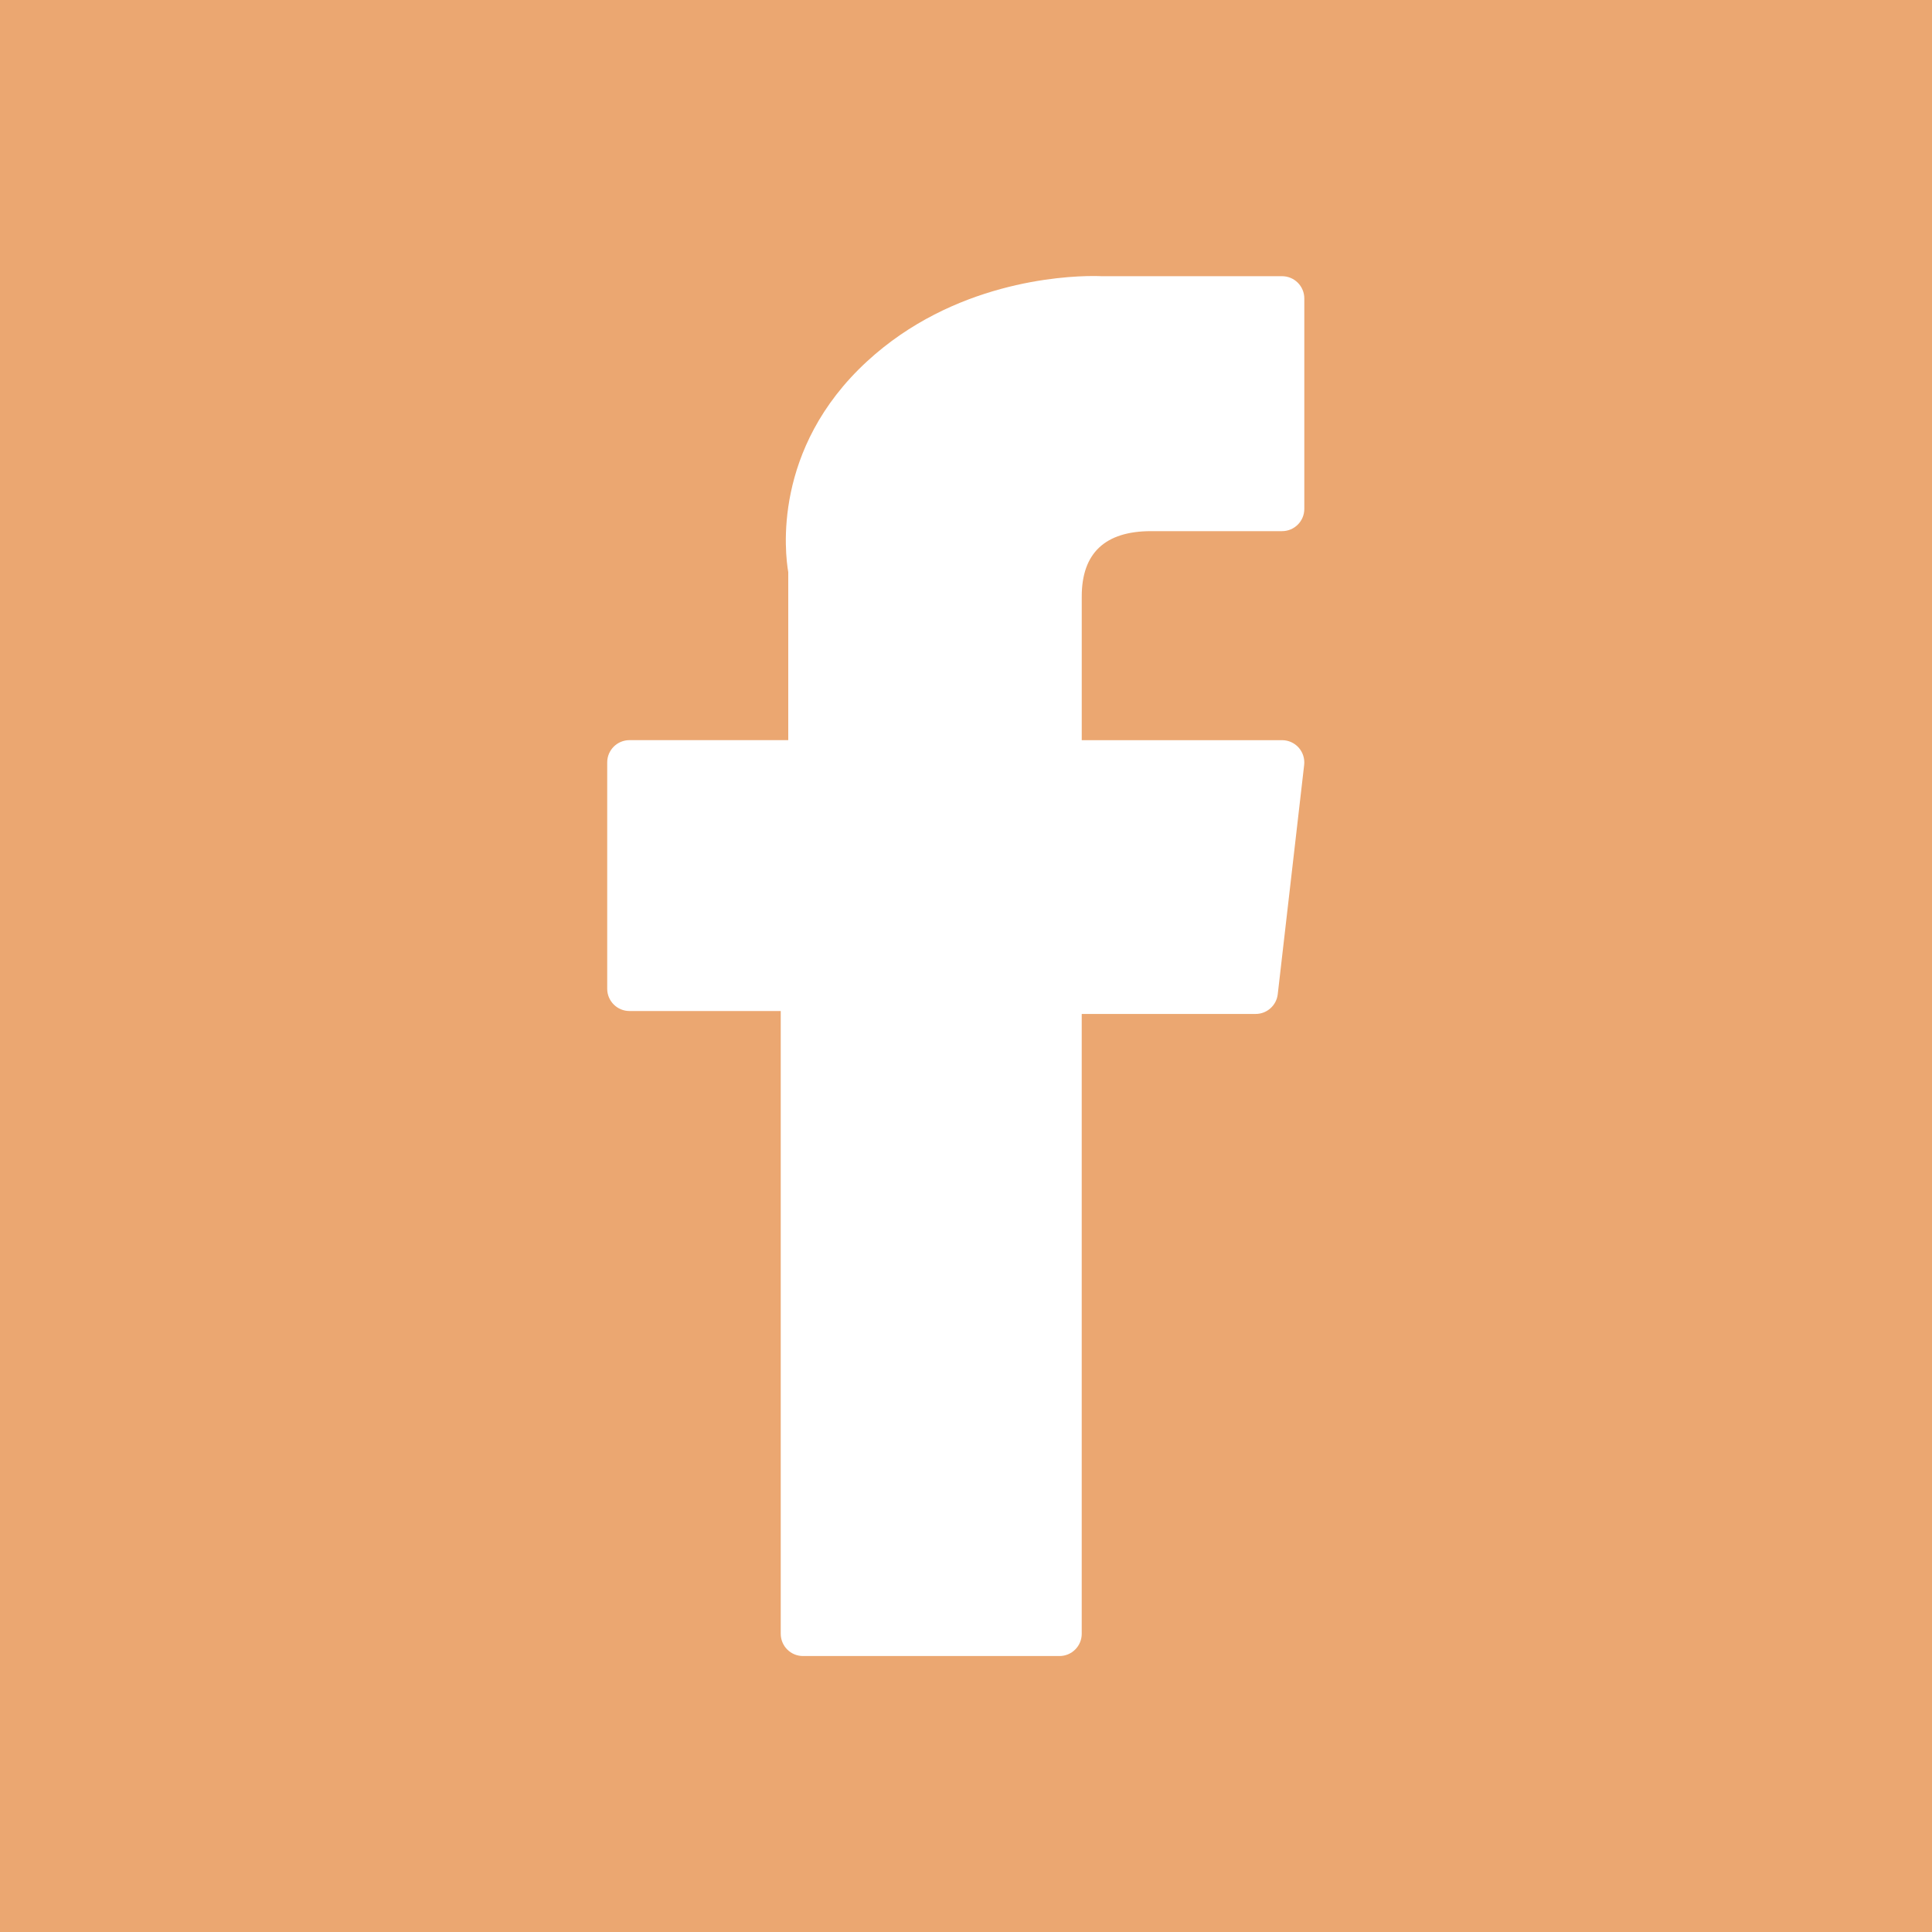 <svg width="100" height="100" viewBox="0 0 100 100" fill="none" xmlns="http://www.w3.org/2000/svg">
<rect width="100" height="100" fill="#EBA771"/>
<path d="M32.581 52.33H40.411V84.564C40.411 85.2 40.926 85.716 41.563 85.716H54.838C55.475 85.716 55.99 85.2 55.99 84.564V52.482H64.991C65.576 52.482 66.069 52.043 66.136 51.461L67.503 39.594C67.54 39.268 67.437 38.941 67.219 38.696C67 38.451 66.687 38.311 66.359 38.311H55.991V30.872C55.991 28.63 57.198 27.492 59.58 27.492C59.919 27.492 66.359 27.492 66.359 27.492C66.995 27.492 67.511 26.977 67.511 26.34V15.448C67.511 14.811 66.995 14.296 66.359 14.296H57.016C56.95 14.292 56.804 14.287 56.589 14.287C54.968 14.287 49.333 14.605 44.883 18.7C39.951 23.237 40.637 28.67 40.8 29.612V38.31H32.581C31.945 38.31 31.429 38.826 31.429 39.462V51.178C31.429 51.814 31.945 52.33 32.581 52.33Z" fill="white"/>
</svg>
